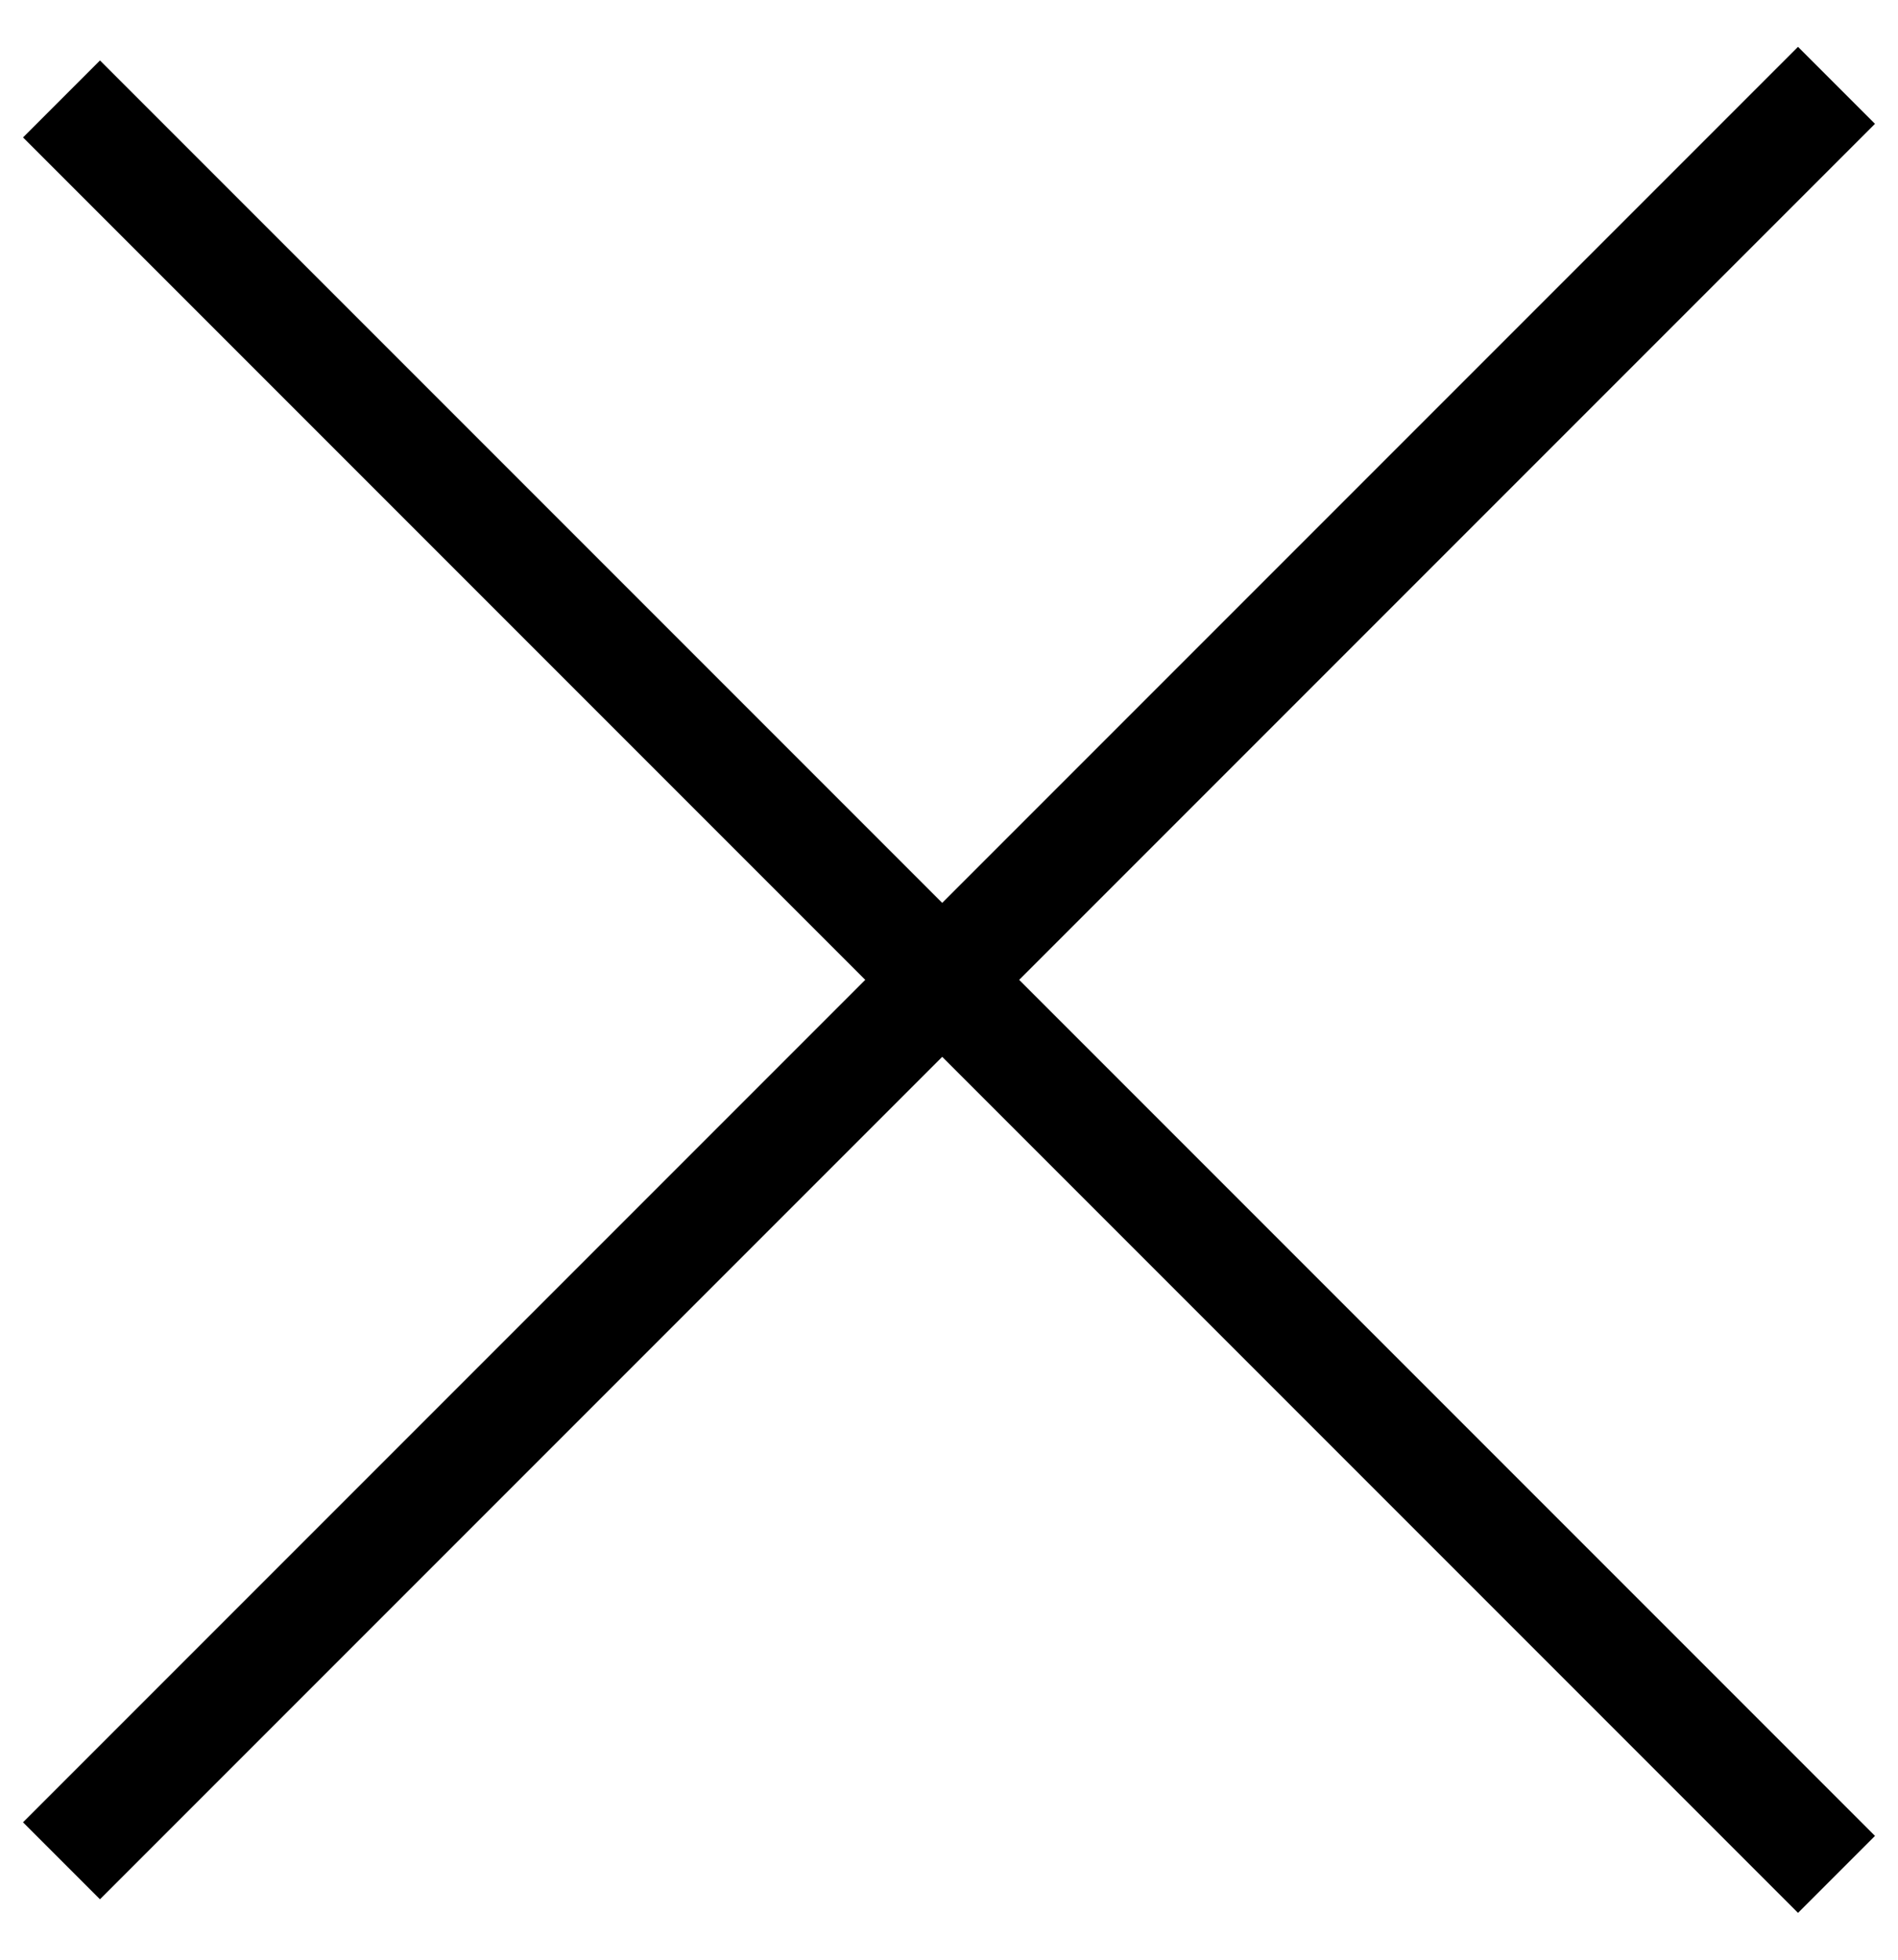 <svg width="31" height="32" viewBox="0 0 31 32" xmlns="http://www.w3.org/2000/svg"><title>menu</title><path d="M.376 29.756L29.367.765l1.257 1.257L1.633 31.013z"/><path d="M1.633.987l28.991 28.991-1.257 1.257L.376 2.244z"/></svg>